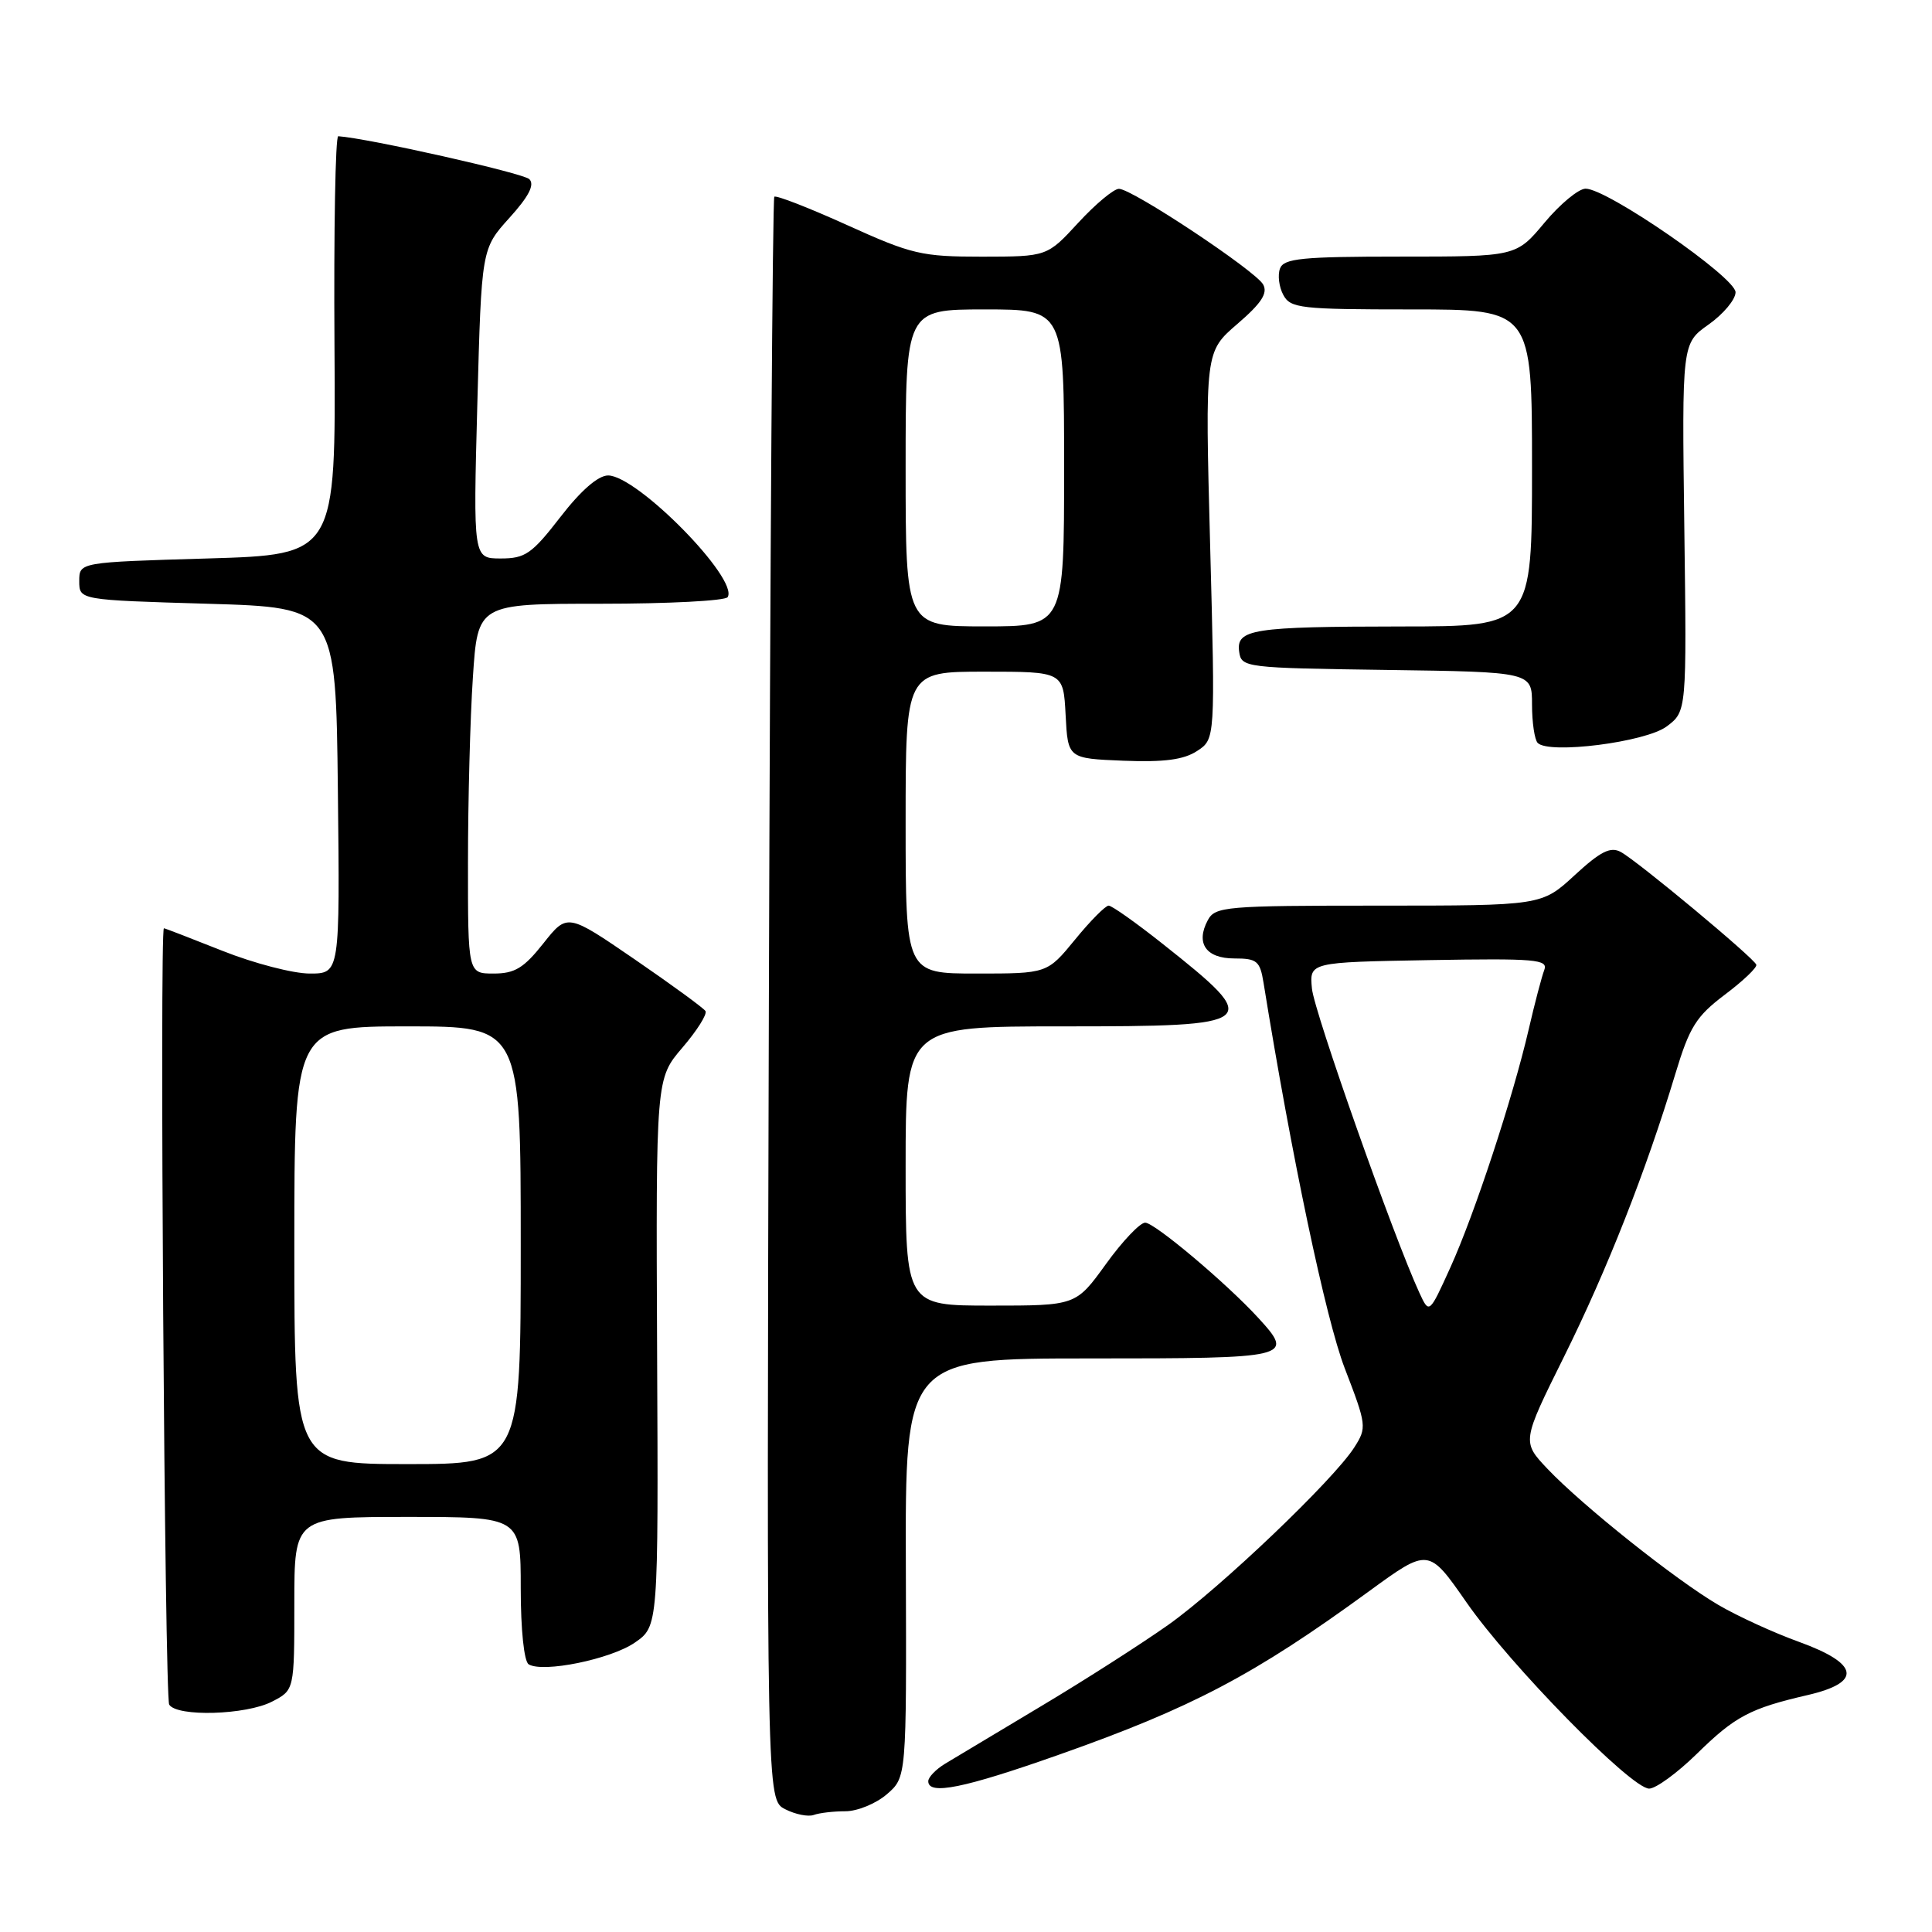 <?xml version="1.0" encoding="UTF-8" standalone="no"?>
<!DOCTYPE svg PUBLIC "-//W3C//DTD SVG 1.1//EN" "http://www.w3.org/Graphics/SVG/1.1/DTD/svg11.dtd" >
<svg xmlns="http://www.w3.org/2000/svg" xmlns:xlink="http://www.w3.org/1999/xlink" version="1.1" viewBox="0 0 256 256">
 <g >
 <path fill="currentColor"
d=" M 112.03 240.00 C 113.60 240.00 116.07 238.99 117.51 237.75 C 120.12 235.50 120.12 235.50 120.03 207.75 C 119.94 180.00 119.94 180.00 144.47 180.00 C 171.15 180.00 171.55 179.90 166.75 174.65 C 162.55 170.06 152.98 162.00 151.74 162.01 C 151.06 162.01 148.71 164.48 146.53 167.51 C 142.56 173.00 142.56 173.00 131.28 173.00 C 120.00 173.00 120.00 173.00 120.00 154.50 C 120.00 136.00 120.00 136.00 140.89 136.00 C 167.07 136.00 167.45 135.69 154.09 125.09 C 150.56 122.29 147.33 120.00 146.90 120.00 C 146.48 120.00 144.47 122.02 142.45 124.50 C 138.76 129.00 138.76 129.00 129.38 129.00 C 120.00 129.00 120.00 129.00 120.00 109.00 C 120.00 89.00 120.00 89.00 130.45 89.00 C 140.90 89.00 140.90 89.00 141.20 94.75 C 141.50 100.50 141.50 100.50 148.86 100.80 C 154.27 101.01 156.85 100.67 158.62 99.51 C 161.03 97.94 161.03 97.94 160.35 72.28 C 159.67 46.62 159.67 46.62 163.95 42.93 C 167.15 40.18 168.02 38.85 167.37 37.69 C 166.34 35.86 150.05 25.04 148.27 25.02 C 147.59 25.01 145.17 27.03 142.89 29.50 C 138.75 34.00 138.75 34.00 130.12 34.01 C 122.13 34.01 120.82 33.71 112.26 29.83 C 107.18 27.53 102.83 25.84 102.60 26.07 C 102.37 26.31 102.05 74.20 101.88 132.49 C 101.58 238.48 101.58 238.48 104.04 239.73 C 105.39 240.42 107.10 240.76 107.83 240.49 C 108.56 240.22 110.45 240.00 112.03 240.00 Z  M 140.31 232.51 C 157.94 226.29 166.21 221.94 181.39 210.86 C 189.29 205.10 189.29 205.10 194.30 212.30 C 200.10 220.65 216.14 237.00 218.52 237.00 C 219.41 237.00 222.24 234.93 224.82 232.41 C 229.90 227.42 231.89 226.37 239.50 224.61 C 246.77 222.93 246.38 220.46 238.39 217.56 C 235.03 216.35 230.21 214.14 227.69 212.66 C 222.05 209.36 209.70 199.52 205.07 194.65 C 201.65 191.04 201.65 191.04 207.24 179.77 C 212.95 168.27 218.11 155.16 221.99 142.30 C 223.87 136.07 224.75 134.67 228.55 131.80 C 230.96 129.99 232.84 128.20 232.72 127.83 C 232.43 126.95 217.01 114.11 214.76 112.89 C 213.40 112.15 212.08 112.81 208.65 115.97 C 204.28 120.00 204.28 120.00 182.67 120.00 C 162.36 120.00 161.01 120.12 160.04 121.93 C 158.40 124.99 159.80 127.00 163.56 127.00 C 166.56 127.00 166.96 127.33 167.43 130.25 C 171.14 153.22 175.68 174.80 178.18 181.29 C 181.09 188.85 181.13 189.16 179.45 191.79 C 176.69 196.11 161.72 210.39 154.82 215.29 C 151.34 217.75 143.78 222.60 138.00 226.05 C 132.22 229.51 126.49 232.95 125.25 233.69 C 124.01 234.44 123.00 235.49 123.00 236.02 C 123.00 237.91 127.70 236.96 140.31 232.51 Z  M 36.05 225.47 C 39.00 223.95 39.00 223.95 39.00 212.47 C 39.00 201.00 39.00 201.00 54.00 201.00 C 69.00 201.00 69.00 201.00 69.00 210.44 C 69.00 215.93 69.44 220.15 70.05 220.53 C 71.93 221.69 80.91 219.86 84.11 217.66 C 87.24 215.50 87.24 215.50 87.07 179.21 C 86.91 142.92 86.91 142.92 90.42 138.82 C 92.36 136.56 93.73 134.38 93.48 133.97 C 93.23 133.57 89.01 130.49 84.10 127.12 C 75.17 121.00 75.17 121.00 72.00 125.00 C 69.41 128.27 68.21 129.00 65.42 129.00 C 62.00 129.00 62.00 129.00 62.01 114.25 C 62.01 106.14 62.30 95.11 62.66 89.75 C 63.30 80.00 63.30 80.00 79.59 80.00 C 88.55 80.00 96.13 79.61 96.42 79.12 C 97.91 76.71 84.43 63.00 80.57 63.00 C 79.25 63.01 76.97 64.99 74.26 68.50 C 70.48 73.39 69.60 74.00 66.36 74.00 C 62.70 74.00 62.70 74.00 63.25 53.48 C 63.80 32.97 63.80 32.97 67.49 28.88 C 70.08 26.02 70.87 24.47 70.14 23.74 C 69.34 22.94 48.83 18.33 44.82 18.05 C 44.44 18.02 44.22 30.49 44.32 45.75 C 44.50 73.50 44.50 73.50 27.50 74.00 C 10.50 74.50 10.50 74.50 10.50 77.00 C 10.50 79.50 10.50 79.50 27.50 80.00 C 44.50 80.50 44.50 80.50 44.77 104.75 C 45.04 129.00 45.04 129.00 41.04 129.00 C 38.85 129.00 33.65 127.65 29.50 126.00 C 25.35 124.35 21.85 123.00 21.72 123.00 C 21.13 123.00 21.82 224.90 22.42 225.87 C 23.44 227.52 32.62 227.25 36.05 225.47 Z  M 220.84 96.26 C 223.50 94.27 223.50 94.27 223.18 69.89 C 222.86 45.50 222.86 45.50 226.40 43.00 C 228.35 41.62 229.96 39.70 229.97 38.73 C 230.00 36.77 212.97 25.00 210.10 25.00 C 209.18 25.00 206.73 27.02 204.66 29.50 C 200.90 34.00 200.90 34.00 185.56 34.00 C 172.53 34.00 170.12 34.24 169.61 35.57 C 169.28 36.44 169.47 38.01 170.04 39.07 C 170.99 40.85 172.29 41.00 187.04 41.00 C 203.00 41.00 203.00 41.00 203.00 62.00 C 203.00 83.00 203.00 83.00 185.75 83.01 C 165.89 83.03 163.77 83.36 164.20 86.38 C 164.49 88.45 165.00 88.51 183.75 88.77 C 203.00 89.04 203.00 89.04 203.00 93.35 C 203.00 95.73 203.34 98.01 203.75 98.44 C 205.24 99.97 218.07 98.34 220.84 96.26 Z  M 120.00 62.00 C 120.00 41.00 120.00 41.00 130.50 41.00 C 141.00 41.00 141.00 41.00 141.00 62.00 C 141.00 83.00 141.00 83.00 130.50 83.00 C 120.00 83.00 120.00 83.00 120.00 62.00 Z  M 188.08 171.31 C 184.68 163.94 174.14 134.10 173.84 131.00 C 173.50 127.50 173.50 127.50 189.37 127.22 C 203.52 126.98 205.17 127.12 204.62 128.54 C 204.29 129.41 203.36 132.93 202.57 136.36 C 200.46 145.47 195.39 160.87 192.18 167.95 C 189.38 174.12 189.38 174.12 188.08 171.31 Z  M 39.00 165.00 C 39.00 136.00 39.00 136.00 54.00 136.00 C 69.00 136.00 69.00 136.00 69.00 165.00 C 69.00 194.00 69.00 194.00 54.00 194.00 C 39.00 194.00 39.00 194.00 39.00 165.00 Z "/>
</g>
</svg>